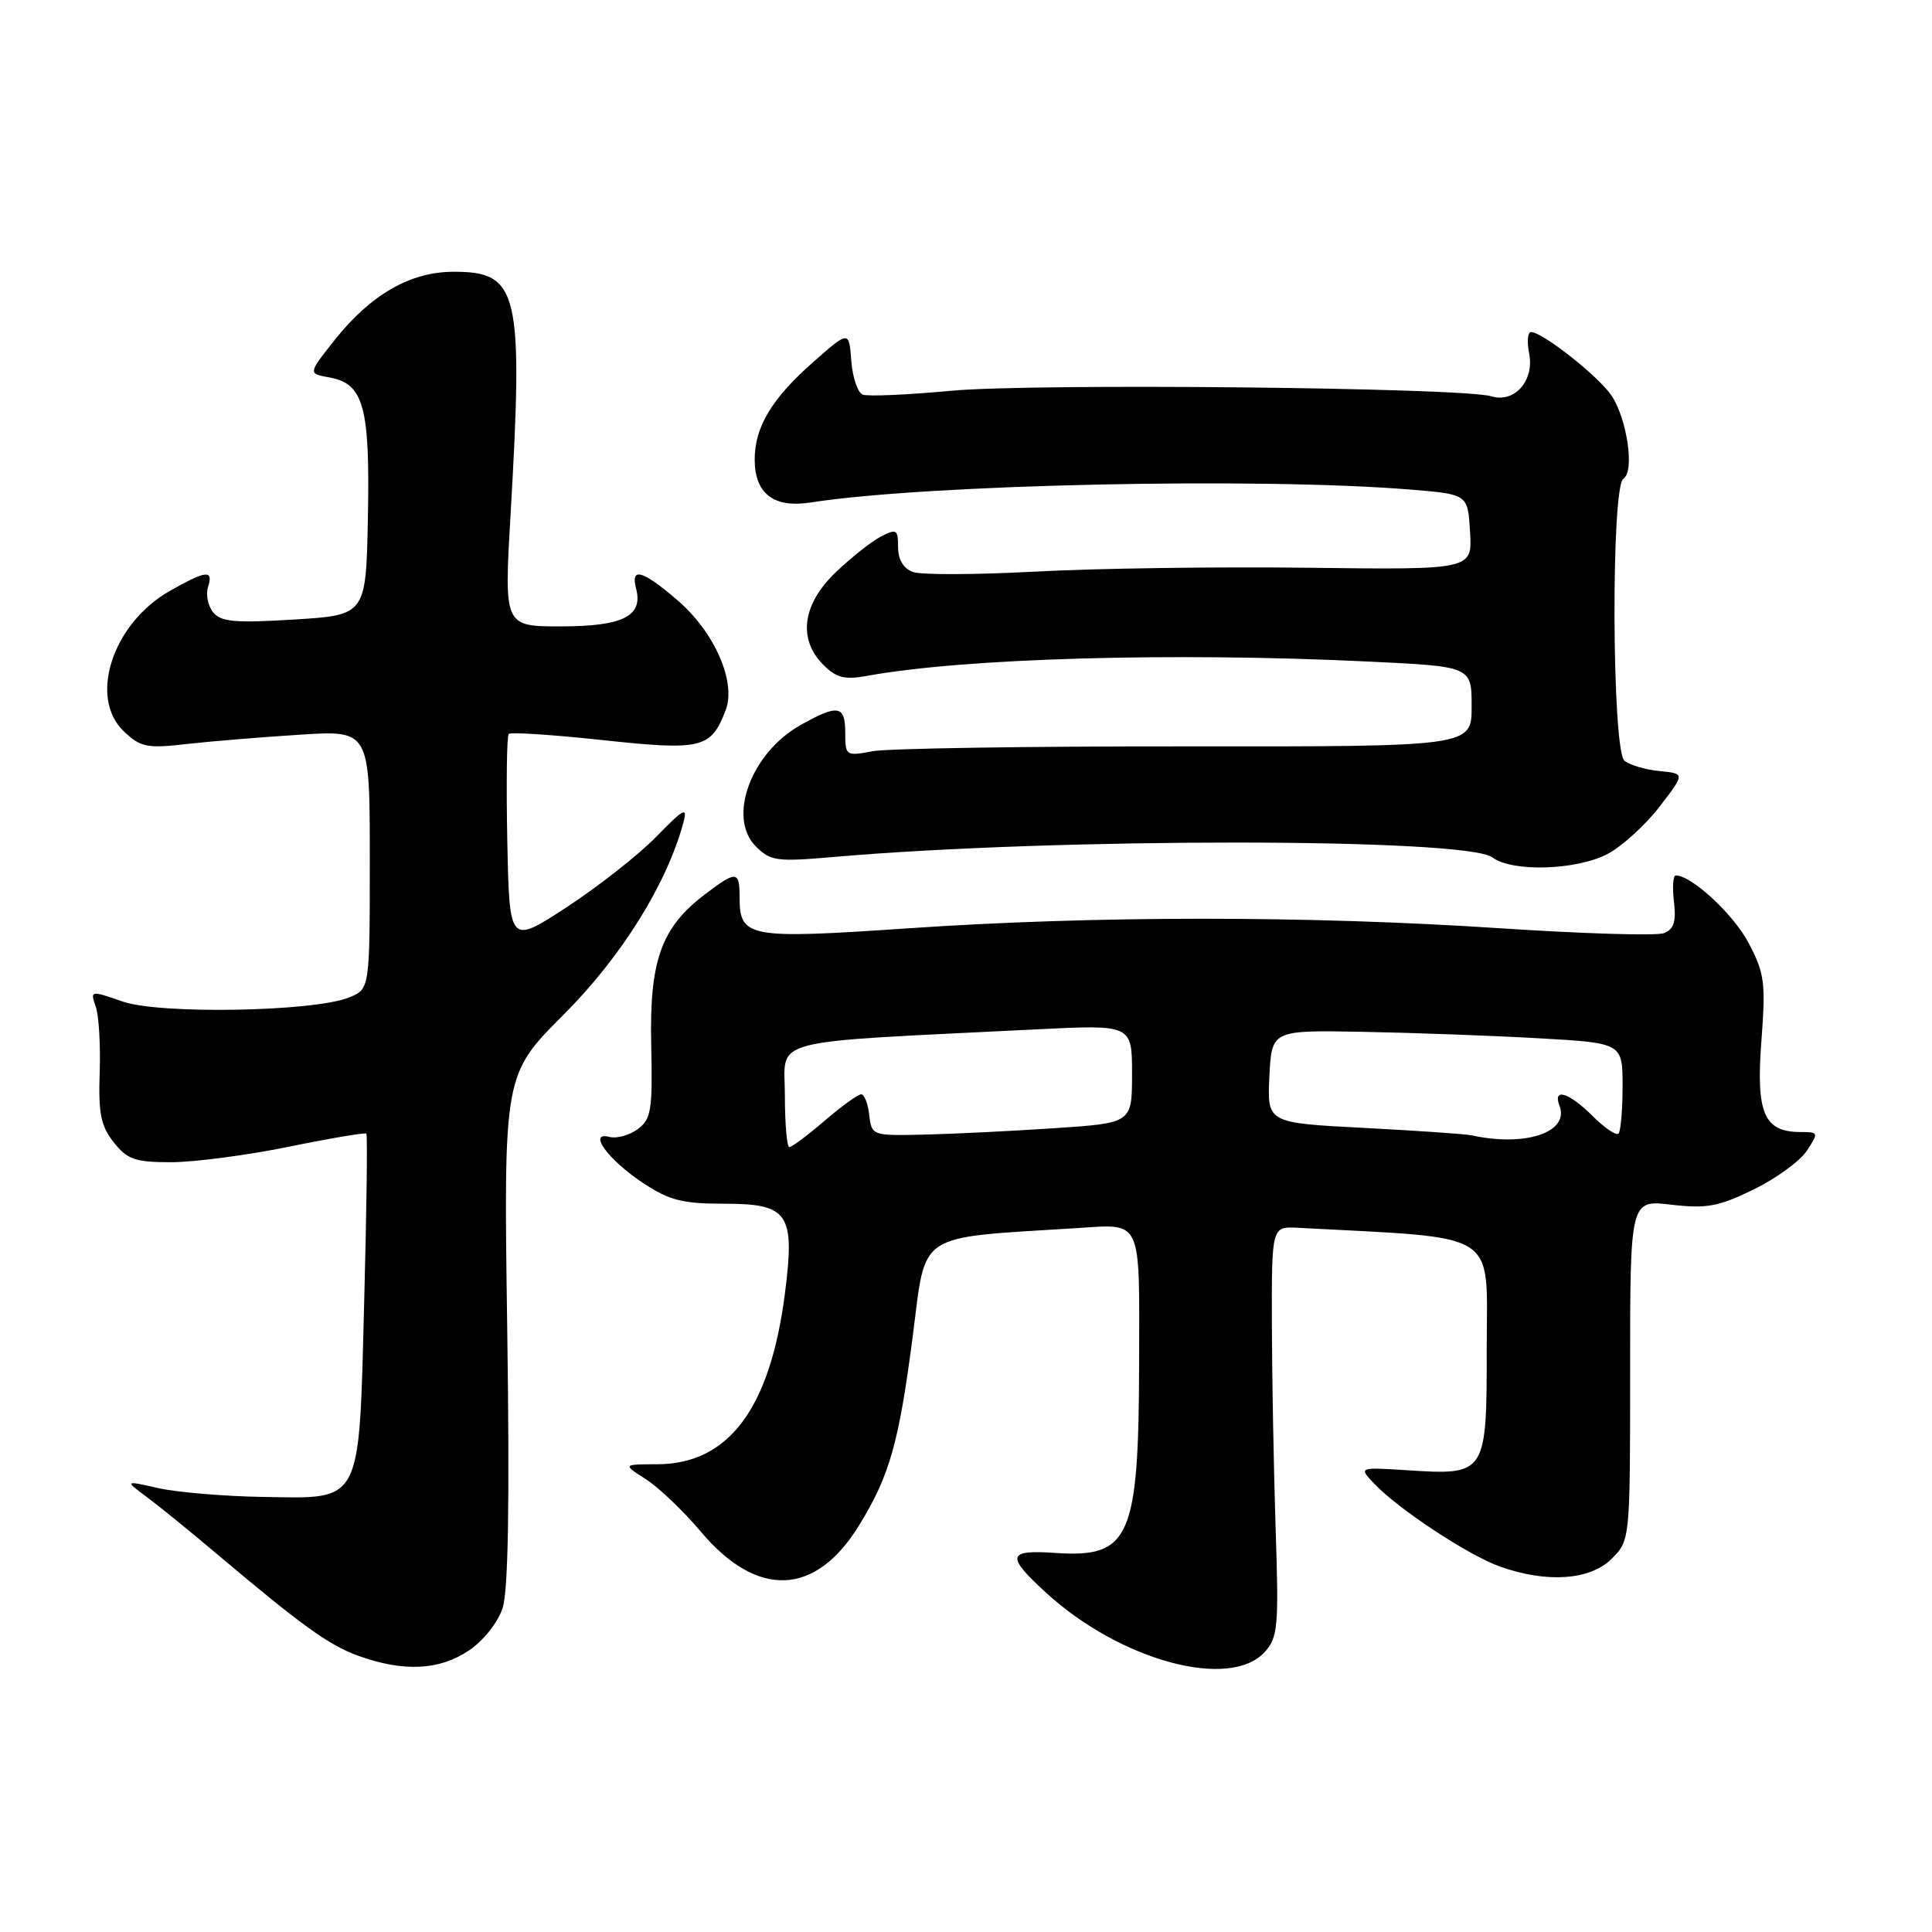 <?xml version="1.0" encoding="UTF-8" standalone="no"?>
<!DOCTYPE svg PUBLIC "-//W3C//DTD SVG 1.1//EN" "http://www.w3.org/Graphics/SVG/1.1/DTD/svg11.dtd" >
<svg xmlns="http://www.w3.org/2000/svg" xmlns:xlink="http://www.w3.org/1999/xlink" version="1.1" viewBox="0 0 256 256">
 <g >
 <path fill="currentColor"
d=" M 62.10 218.72 C 64.06 217.40 65.97 215.00 66.60 213.07 C 67.35 210.77 67.54 199.05 67.21 176.05 C 66.73 142.40 66.73 142.40 74.70 134.43 C 82.34 126.78 88.35 117.15 90.55 109.00 C 91.13 106.85 90.63 107.11 86.96 110.87 C 84.61 113.27 79.28 117.47 75.10 120.20 C 67.50 125.16 67.50 125.16 67.22 111.44 C 67.07 103.90 67.15 97.51 67.41 97.25 C 67.67 96.99 73.28 97.36 79.88 98.07 C 93.01 99.48 94.22 99.19 96.16 94.08 C 97.58 90.34 94.66 83.72 89.74 79.51 C 85.08 75.52 83.53 75.10 84.29 78.02 C 85.24 81.64 82.52 83.00 74.32 83.00 C 66.79 83.00 66.79 83.00 67.65 68.25 C 69.36 38.60 68.75 36.00 60.10 36.01 C 54.37 36.01 49.11 39.04 44.32 45.08 C 40.82 49.50 40.82 49.50 43.63 50.01 C 48.19 50.82 49.03 53.87 48.75 68.50 C 48.50 81.50 48.50 81.50 39.00 82.09 C 31.17 82.57 29.28 82.41 28.25 81.14 C 27.56 80.30 27.25 78.79 27.56 77.80 C 28.31 75.46 27.36 75.55 22.52 78.29 C 14.89 82.61 11.68 92.48 16.45 96.95 C 18.64 99.01 19.52 99.19 24.70 98.59 C 27.89 98.23 34.66 97.67 39.75 97.35 C 49.00 96.76 49.00 96.76 49.00 113.91 C 49.00 131.05 49.00 131.05 46.25 132.17 C 41.58 134.06 21.17 134.43 16.22 132.70 C 11.99 131.23 11.94 131.24 12.68 133.36 C 13.10 134.53 13.33 138.47 13.21 142.10 C 13.02 147.50 13.36 149.19 15.06 151.35 C 16.87 153.64 17.89 154.00 22.67 154.00 C 25.70 154.00 32.70 153.08 38.22 151.96 C 43.73 150.83 48.38 150.05 48.54 150.21 C 48.71 150.37 48.58 160.33 48.26 172.33 C 47.55 199.64 48.10 198.56 34.83 198.35 C 29.70 198.27 23.48 197.74 21.00 197.19 C 16.50 196.17 16.50 196.17 19.42 198.34 C 21.02 199.53 25.00 202.75 28.25 205.50 C 39.99 215.41 43.56 217.99 47.50 219.41 C 53.49 221.56 58.21 221.33 62.10 218.72 Z  M 167.60 218.88 C 169.33 216.95 169.46 215.50 169.03 202.63 C 168.78 194.86 168.55 182.65 168.53 175.50 C 168.50 162.50 168.50 162.50 172.00 162.69 C 199.06 164.14 197.00 162.83 197.00 178.56 C 197.00 195.44 196.97 195.49 186.38 194.81 C 180.03 194.41 180.03 194.41 182.07 196.57 C 185.20 199.91 194.55 206.08 198.74 207.57 C 204.95 209.79 210.70 209.39 213.55 206.55 C 216.00 204.09 216.00 204.09 216.00 181.54 C 216.00 158.98 216.00 158.98 221.47 159.63 C 226.14 160.17 227.72 159.88 232.37 157.61 C 235.36 156.15 238.53 153.84 239.42 152.47 C 241.00 150.07 240.97 150.00 238.59 150.00 C 233.74 150.00 232.67 147.53 233.39 138.00 C 233.98 130.19 233.82 128.98 231.70 124.95 C 229.69 121.14 224.15 116.00 222.05 116.00 C 221.69 116.00 221.58 117.57 221.81 119.49 C 222.12 122.14 221.79 123.14 220.47 123.65 C 219.50 124.02 209.67 123.72 198.61 122.99 C 173.29 121.32 145.01 121.32 120.29 123.01 C 99.10 124.45 98.00 124.25 98.00 118.88 C 98.00 115.35 97.57 115.33 93.34 118.56 C 87.60 122.93 86.04 127.33 86.29 138.46 C 86.48 147.12 86.29 148.30 84.50 149.62 C 83.40 150.43 81.72 150.89 80.77 150.65 C 77.80 149.88 80.57 153.69 85.22 156.76 C 88.69 159.06 90.43 159.50 96.02 159.50 C 104.49 159.50 105.36 160.80 104.01 171.37 C 102.05 186.63 96.57 193.98 87.12 194.02 C 82.50 194.03 82.50 194.03 85.59 196.01 C 87.29 197.10 90.57 200.23 92.87 202.96 C 100.34 211.82 108.05 211.52 113.82 202.14 C 117.88 195.54 119.11 191.20 120.95 177.00 C 122.75 163.07 121.19 164.09 142.67 162.73 C 151.41 162.18 150.98 161.26 150.94 180.50 C 150.89 203.83 149.74 206.45 139.82 205.77 C 133.44 205.33 133.26 206.16 138.66 211.09 C 148.51 220.08 163.01 223.98 167.60 218.88 Z  M 213.02 113.15 C 214.93 112.13 218.03 109.32 219.89 106.90 C 223.28 102.50 223.28 102.50 219.89 102.17 C 218.03 101.99 215.94 101.37 215.25 100.80 C 213.58 99.41 213.45 64.46 215.11 63.43 C 216.61 62.51 215.63 55.61 213.55 52.44 C 211.91 49.94 204.40 44.00 202.87 44.00 C 202.42 44.00 202.31 45.28 202.62 46.84 C 203.34 50.44 200.67 53.45 197.60 52.51 C 193.84 51.35 136.80 50.77 126.02 51.78 C 120.25 52.32 114.99 52.55 114.32 52.29 C 113.65 52.04 112.97 50.02 112.80 47.81 C 112.50 43.79 112.50 43.79 107.72 48.01 C 102.26 52.82 100.00 56.59 100.00 60.88 C 100.00 65.41 102.52 67.35 107.43 66.58 C 122.88 64.17 167.01 63.23 187.00 64.88 C 194.50 65.50 194.50 65.50 194.79 70.50 C 195.09 75.50 195.09 75.50 173.29 75.23 C 161.31 75.08 145.07 75.31 137.21 75.74 C 129.34 76.16 122.03 76.19 120.96 75.79 C 119.71 75.33 119.00 74.13 119.00 72.50 C 119.00 70.16 118.80 70.03 116.75 71.08 C 115.51 71.72 112.81 73.85 110.75 75.82 C 106.30 80.07 105.69 84.69 109.11 88.11 C 110.81 89.81 111.93 90.10 114.86 89.56 C 127.70 87.21 155.47 86.41 181.34 87.66 C 195.00 88.31 195.00 88.31 195.00 93.62 C 195.00 98.93 195.00 98.93 157.12 98.90 C 136.29 98.88 117.61 99.17 115.62 99.54 C 112.09 100.21 112.00 100.15 112.00 97.11 C 112.00 93.44 111.05 93.28 106.05 96.09 C 99.50 99.78 96.35 108.35 100.15 112.15 C 102.09 114.09 102.94 114.21 110.38 113.56 C 140.03 110.98 194.33 111.01 197.75 113.61 C 200.34 115.58 208.93 115.32 213.02 113.15 Z  M 104.00 145.12 C 104.00 137.42 100.95 138.21 137.25 136.40 C 150.00 135.76 150.00 135.76 150.00 142.28 C 150.00 148.81 150.00 148.81 139.75 149.49 C 134.11 149.87 126.35 150.25 122.50 150.34 C 115.56 150.50 115.50 150.48 115.18 147.75 C 115.01 146.24 114.53 145.00 114.11 145.00 C 113.70 145.00 111.52 146.57 109.27 148.50 C 107.02 150.43 104.92 152.00 104.59 152.00 C 104.27 152.00 104.00 148.90 104.00 145.12 Z  M 195.00 150.44 C 194.18 150.26 187.74 149.82 180.70 149.45 C 167.91 148.79 167.91 148.79 168.20 142.65 C 168.50 136.50 168.50 136.50 180.50 136.72 C 187.10 136.84 197.56 137.22 203.75 137.57 C 215.00 138.20 215.00 138.20 215.00 143.93 C 215.00 147.09 214.75 149.91 214.46 150.21 C 214.16 150.51 212.62 149.46 211.03 147.88 C 207.92 144.77 205.71 144.08 206.64 146.51 C 207.99 150.03 202.15 152.00 195.00 150.44 Z "/>
</g>
</svg>